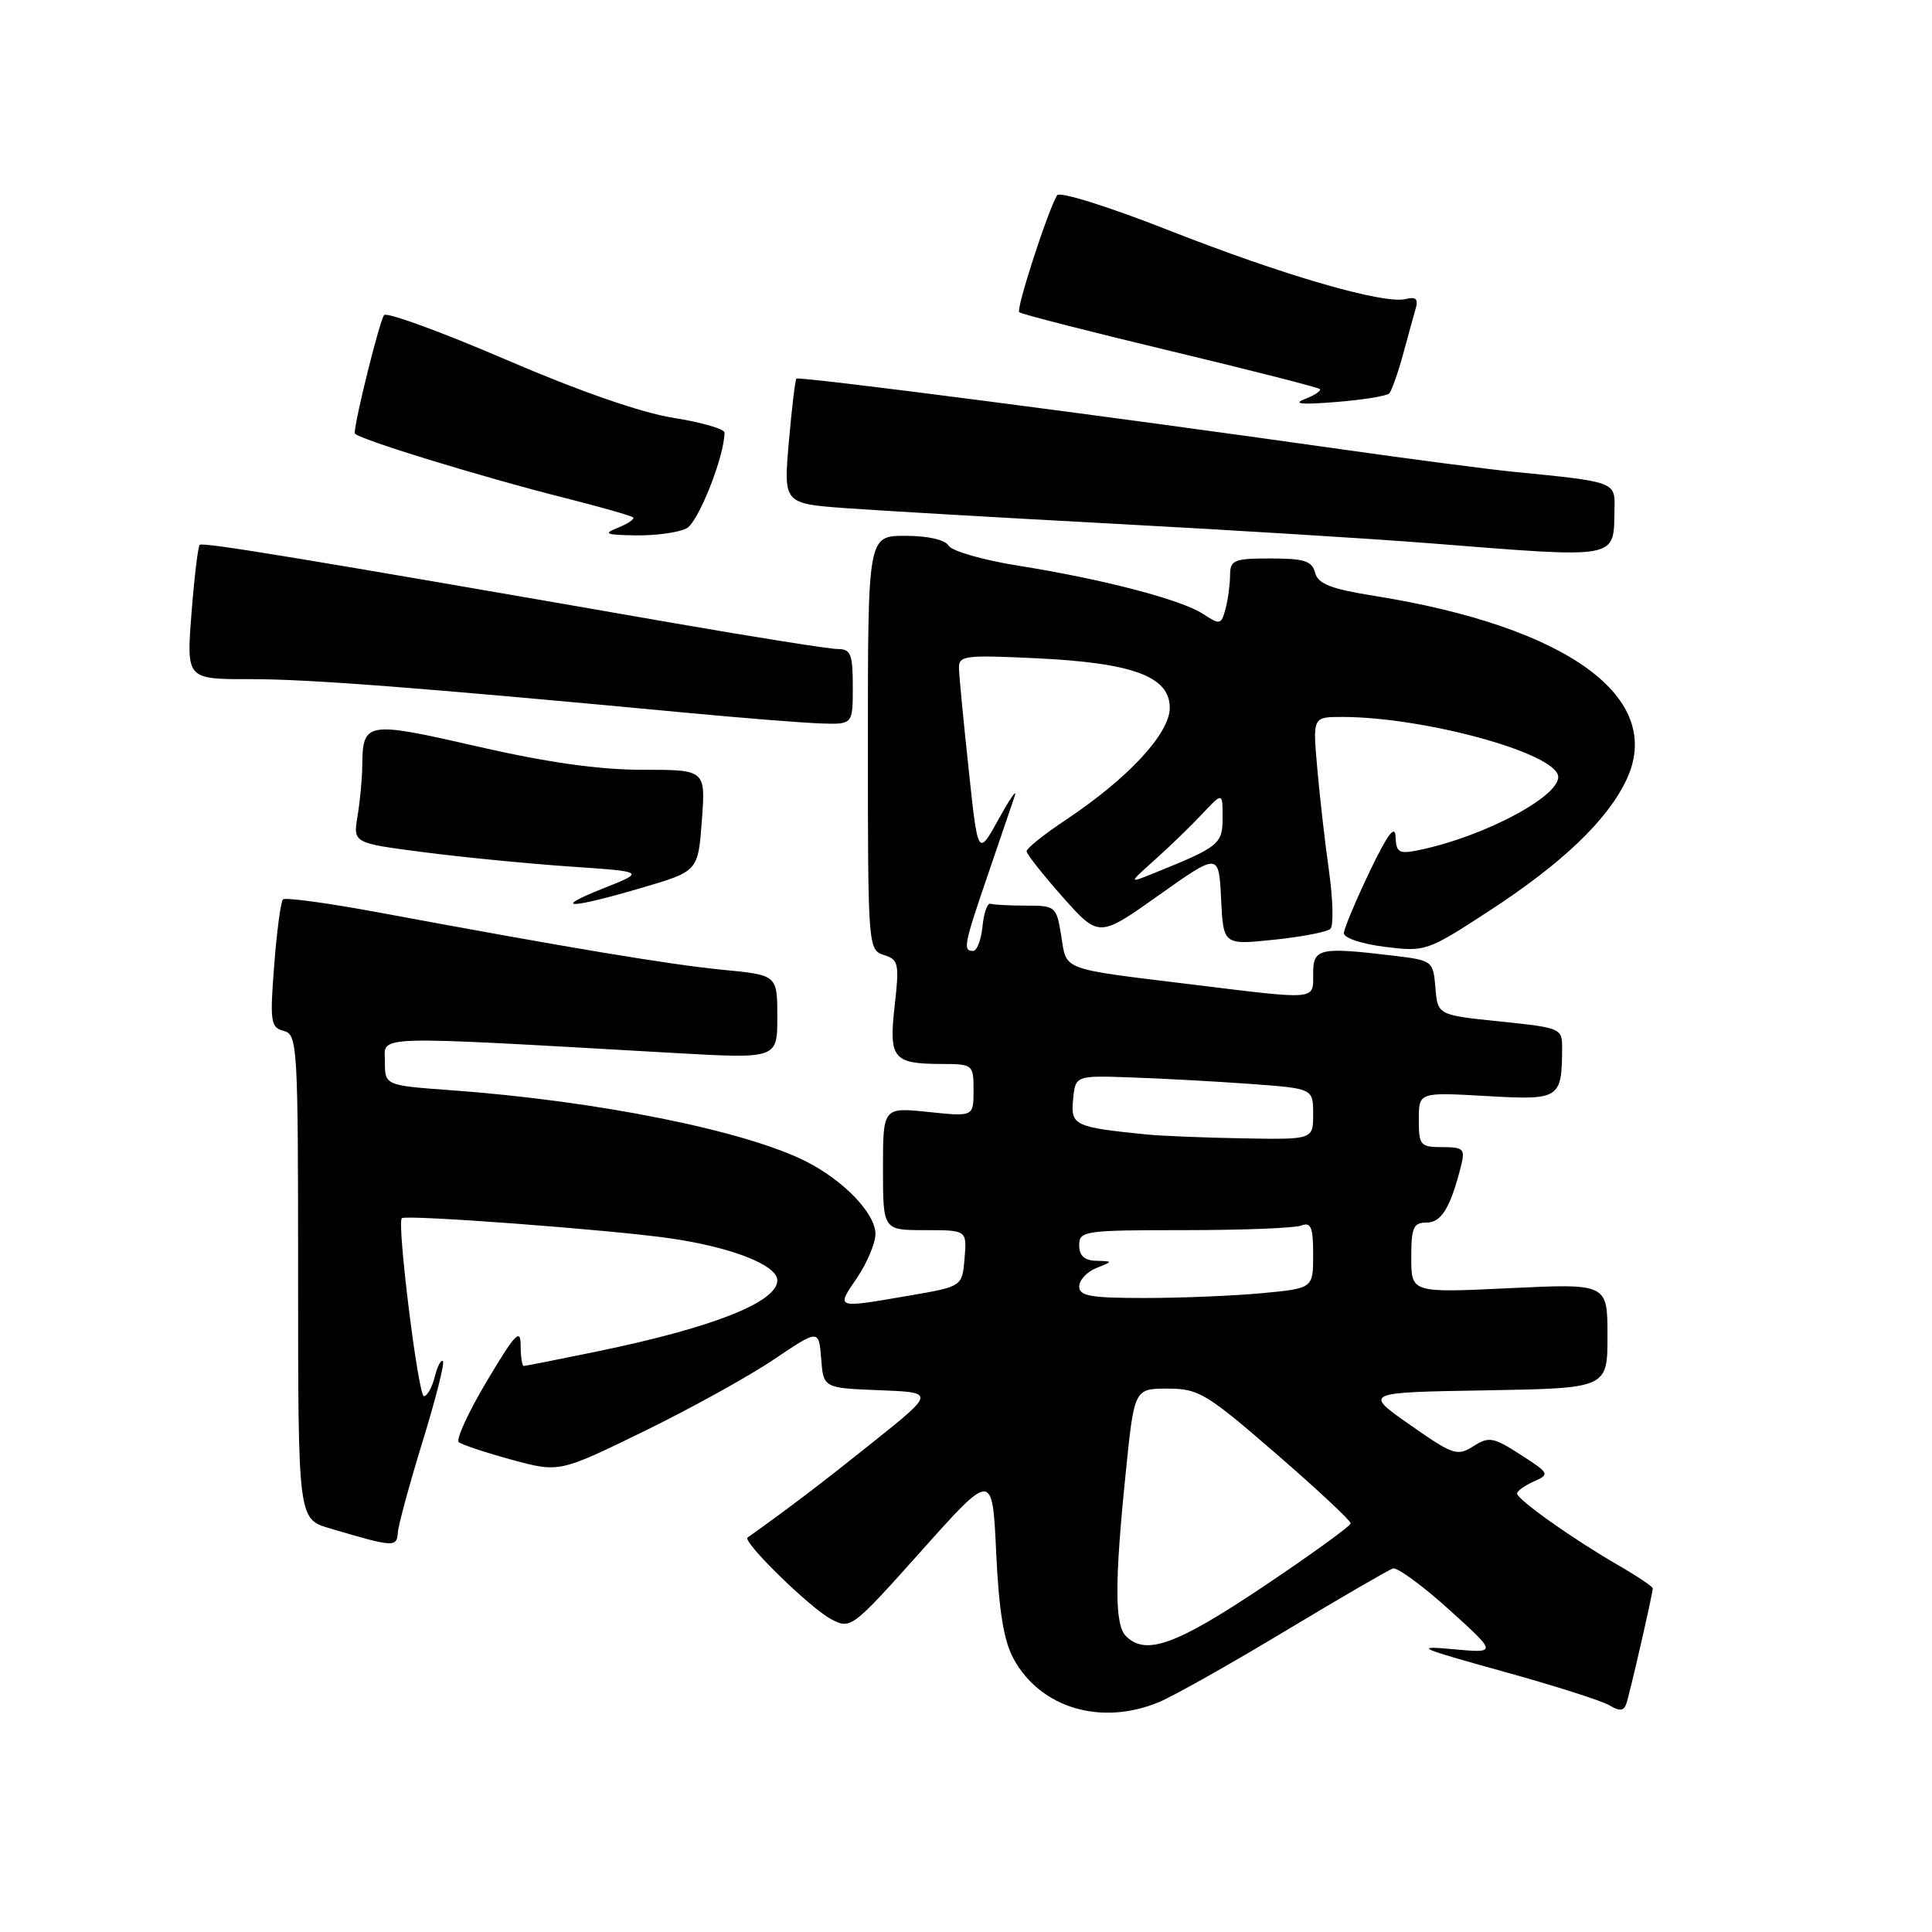 <?xml version="1.0" encoding="UTF-8" standalone="no"?>
<!DOCTYPE svg PUBLIC "-//W3C//DTD SVG 1.1//EN" "http://www.w3.org/Graphics/SVG/1.1/DTD/svg11.dtd" >
<svg xmlns="http://www.w3.org/2000/svg" xmlns:xlink="http://www.w3.org/1999/xlink" version="1.1" viewBox="0 0 256 256">
 <g >
 <path fill="currentColor"
d=" M 153.59 225.53 C 155.53 224.72 163.06 220.48 170.33 216.10 C 177.60 211.73 184.01 208.01 184.57 207.83 C 185.14 207.65 188.49 210.10 192.01 213.28 C 198.41 219.07 198.41 219.07 192.46 218.52 C 187.24 218.04 188.05 218.40 199.00 221.43 C 205.88 223.33 212.30 225.38 213.27 225.97 C 214.59 226.77 215.16 226.72 215.49 225.77 C 215.96 224.41 219.00 211.15 219.00 210.46 C 219.00 210.23 216.85 208.79 214.21 207.27 C 208.29 203.84 201.05 198.70 201.02 197.90 C 201.01 197.57 202.00 196.86 203.23 196.31 C 205.38 195.35 205.33 195.23 201.48 192.75 C 197.86 190.42 197.29 190.32 195.22 191.64 C 193.10 192.99 192.52 192.79 186.82 188.79 C 180.69 184.50 180.69 184.50 196.85 184.23 C 213.00 183.95 213.00 183.95 213.00 177.01 C 213.00 170.07 213.00 170.07 200.00 170.69 C 187.00 171.31 187.00 171.31 187.00 166.65 C 187.00 162.65 187.28 162.00 189.02 162.00 C 191.00 162.00 192.20 160.02 193.60 154.46 C 194.16 152.24 193.91 152.00 191.11 152.00 C 188.20 152.00 188.00 151.77 188.00 148.36 C 188.00 144.72 188.00 144.72 196.92 145.23 C 206.71 145.79 206.95 145.64 206.99 138.85 C 207.00 136.26 206.80 136.18 198.75 135.35 C 190.50 134.50 190.50 134.50 190.20 130.88 C 189.90 127.32 189.81 127.26 184.70 126.64 C 174.83 125.46 174.00 125.64 174.00 129.00 C 174.00 132.57 174.70 132.50 158.04 130.46 C 140.37 128.30 141.36 128.66 140.62 124.01 C 139.99 120.11 139.87 120.00 135.99 120.00 C 133.79 120.00 131.66 119.89 131.25 119.75 C 130.84 119.61 130.36 120.96 130.19 122.75 C 130.01 124.54 129.45 126.00 128.94 126.00 C 127.56 126.00 127.72 125.20 130.89 115.94 C 132.48 111.30 134.08 106.60 134.45 105.50 C 134.81 104.40 133.87 105.75 132.35 108.50 C 129.58 113.50 129.58 113.50 128.36 102.00 C 127.68 95.67 127.10 89.65 127.07 88.62 C 127.00 86.87 127.70 86.77 137.25 87.22 C 150.12 87.83 155.00 89.63 155.00 93.79 C 155.00 97.19 149.48 103.14 141.25 108.62 C 138.36 110.54 136.01 112.42 136.03 112.80 C 136.05 113.19 138.21 115.92 140.83 118.88 C 145.61 124.25 145.61 124.25 153.55 118.62 C 161.50 112.98 161.50 112.98 161.80 119.10 C 162.10 125.22 162.10 125.22 168.80 124.52 C 172.49 124.14 175.85 123.49 176.28 123.08 C 176.72 122.67 176.63 119.22 176.10 115.42 C 175.56 111.61 174.86 105.46 174.54 101.75 C 173.94 95.00 173.94 95.00 177.84 95.00 C 188.34 95.00 205.21 99.50 206.41 102.63 C 207.38 105.16 196.76 110.90 187.78 112.69 C 185.38 113.17 184.99 112.93 184.92 110.88 C 184.86 109.20 183.84 110.57 181.48 115.50 C 179.64 119.35 178.11 123.01 178.07 123.63 C 178.03 124.27 180.39 125.07 183.49 125.46 C 188.90 126.13 189.09 126.07 197.43 120.63 C 207.00 114.39 212.98 108.68 215.50 103.35 C 220.67 92.47 207.80 83.07 182.13 78.96 C 176.33 78.03 174.65 77.38 174.26 75.89 C 173.85 74.33 172.82 74.00 168.38 74.00 C 163.47 74.00 163.00 74.20 162.99 76.25 C 162.98 77.49 162.71 79.49 162.38 80.70 C 161.83 82.78 161.65 82.82 159.43 81.36 C 156.52 79.45 146.13 76.74 134.95 74.96 C 130.30 74.22 126.14 73.03 125.70 72.31 C 125.21 71.51 122.95 71.00 119.95 71.00 C 115.00 71.00 115.00 71.00 115.00 98.43 C 115.00 125.49 115.03 125.87 117.12 126.54 C 119.07 127.16 119.18 127.67 118.55 133.25 C 117.76 140.27 118.31 140.96 124.75 140.98 C 128.93 141.00 129.00 141.05 129.00 144.48 C 129.00 147.97 129.00 147.97 123.00 147.34 C 117.00 146.72 117.00 146.72 117.00 154.86 C 117.00 163.00 117.00 163.00 122.56 163.00 C 128.12 163.00 128.12 163.00 127.81 166.73 C 127.50 170.47 127.50 170.47 120.50 171.67 C 110.63 173.37 110.77 173.42 113.53 169.36 C 114.89 167.36 116.00 164.72 116.00 163.50 C 116.00 160.81 111.86 156.48 106.87 153.93 C 98.80 149.82 79.18 145.87 59.75 144.46 C 51.00 143.82 51.00 143.82 51.00 140.66 C 51.00 137.14 48.56 137.21 89.25 139.52 C 103.00 140.30 103.00 140.30 103.00 134.75 C 103.00 129.20 103.00 129.20 95.75 128.50 C 88.69 127.81 75.25 125.57 50.26 120.92 C 43.53 119.67 37.78 118.88 37.49 119.18 C 37.20 119.47 36.68 123.40 36.33 127.91 C 35.75 135.42 35.86 136.15 37.60 136.60 C 39.42 137.08 39.50 138.49 39.50 169.19 C 39.50 201.27 39.50 201.27 43.68 202.51 C 52.24 205.04 52.57 205.06 52.72 203.05 C 52.80 202.01 54.28 196.59 56.00 190.99 C 57.73 185.39 58.94 180.61 58.69 180.36 C 58.44 180.11 57.95 181.05 57.60 182.45 C 57.25 183.85 56.60 185.00 56.17 185.00 C 55.42 185.00 52.58 162.08 53.24 161.42 C 53.76 160.91 81.13 162.96 88.91 164.10 C 97.03 165.29 103.00 167.65 103.00 169.66 C 103.00 172.54 94.40 175.93 79.14 179.07 C 73.99 180.13 69.60 181.00 69.39 181.00 C 69.18 181.00 68.99 179.76 68.99 178.25 C 68.98 175.95 68.25 176.73 64.52 182.99 C 62.07 187.10 60.39 190.75 60.79 191.09 C 61.18 191.43 64.33 192.47 67.80 193.42 C 74.10 195.13 74.10 195.13 85.30 189.67 C 91.46 186.66 99.20 182.39 102.50 180.16 C 108.50 176.12 108.50 176.12 108.81 180.02 C 109.11 183.92 109.11 183.92 116.51 184.21 C 123.91 184.50 123.91 184.50 115.70 191.07 C 108.98 196.45 104.56 199.82 99.06 203.73 C 98.32 204.26 107.35 213.08 110.13 214.55 C 112.73 215.91 112.89 215.79 122.13 205.45 C 131.50 194.97 131.50 194.97 132.00 205.74 C 132.36 213.46 133.01 217.43 134.30 219.79 C 137.87 226.34 145.92 228.73 153.59 225.53 Z  M 85.00 117.65 C 92.50 115.45 92.50 115.45 93.00 108.72 C 93.50 102.00 93.50 102.00 85.14 102.00 C 79.37 102.00 72.58 101.04 63.25 98.91 C 48.48 95.53 48.06 95.60 48.00 101.50 C 47.99 103.15 47.71 106.12 47.38 108.11 C 46.78 111.71 46.78 111.71 56.14 112.92 C 61.29 113.59 70.00 114.44 75.50 114.82 C 85.50 115.50 85.50 115.50 80.00 117.69 C 72.94 120.49 75.39 120.47 85.00 117.65 Z  M 113.00 91.00 C 113.00 86.67 112.73 86.00 111.01 86.00 C 109.91 86.00 100.13 84.45 89.26 82.56 C 39.31 73.86 26.86 71.81 26.46 72.20 C 26.23 72.44 25.74 76.54 25.37 81.31 C 24.70 90.00 24.70 90.00 33.10 89.99 C 40.90 89.98 55.48 91.10 90.50 94.40 C 98.20 95.13 106.41 95.78 108.75 95.86 C 113.00 96.00 113.00 96.00 113.00 91.00 Z  M 213.93 67.34 C 214.01 63.84 214.01 63.84 200.50 62.51 C 197.20 62.18 186.85 60.83 177.50 59.50 C 146.65 55.12 105.84 49.83 105.53 50.17 C 105.36 50.35 104.91 54.15 104.52 58.62 C 103.82 66.73 103.82 66.73 112.16 67.34 C 116.75 67.67 132.88 68.61 148.00 69.42 C 163.12 70.23 181.57 71.37 189.00 71.95 C 214.98 73.99 213.78 74.22 213.93 67.34 Z  M 90.99 70.00 C 92.55 69.17 96.00 60.43 96.00 57.32 C 96.00 56.84 92.96 55.96 89.25 55.37 C 84.99 54.70 76.79 51.85 67.05 47.66 C 58.55 44.00 51.28 41.34 50.90 41.75 C 50.33 42.37 47.00 55.73 47.00 57.40 C 47.00 58.04 63.61 63.15 75.00 66.02 C 79.67 67.20 83.68 68.35 83.90 68.56 C 84.11 68.78 83.21 69.39 81.90 69.92 C 79.85 70.73 80.21 70.88 84.32 70.94 C 86.96 70.97 89.97 70.55 90.99 70.00 Z  M 184.08 52.13 C 184.40 51.78 185.22 49.48 185.90 47.00 C 186.57 44.52 187.34 41.75 187.60 40.83 C 187.95 39.62 187.59 39.29 186.29 39.62 C 183.39 40.36 170.02 36.48 154.83 30.50 C 146.84 27.36 140.41 25.34 140.07 25.88 C 138.87 27.83 134.61 40.95 135.05 41.37 C 135.30 41.61 144.27 43.91 154.99 46.48 C 165.71 49.05 174.66 51.33 174.88 51.55 C 175.11 51.77 174.21 52.37 172.90 52.88 C 171.22 53.52 172.46 53.64 177.00 53.27 C 180.57 52.99 183.76 52.47 184.08 52.13 Z  M 149.20 216.80 C 147.70 215.30 147.68 209.73 149.15 195.31 C 150.29 184.00 150.29 184.00 154.71 184.00 C 158.82 184.00 159.82 184.60 169.06 192.60 C 174.53 197.34 178.99 201.50 178.97 201.85 C 178.95 202.21 173.73 205.99 167.37 210.25 C 155.85 217.96 151.82 219.42 149.20 216.80 Z  M 143.00 170.47 C 143.00 169.63 144.01 168.53 145.25 168.03 C 147.50 167.13 147.50 167.13 145.25 167.06 C 143.69 167.02 143.00 166.39 143.00 165.00 C 143.00 163.10 143.67 163.00 156.92 163.00 C 164.57 163.00 171.55 162.73 172.42 162.39 C 173.71 161.90 174.00 162.59 174.00 166.25 C 174.00 170.71 174.00 170.71 167.25 171.35 C 163.54 171.70 156.56 171.99 151.75 171.99 C 144.55 172.00 143.00 171.73 143.00 170.47 Z  M 152.00 150.33 C 142.34 149.36 141.86 149.14 142.19 145.69 C 142.50 142.50 142.50 142.50 150.00 142.77 C 154.12 142.91 161.21 143.30 165.75 143.63 C 174.00 144.24 174.00 144.24 174.00 147.62 C 174.00 151.00 174.00 151.00 164.75 150.84 C 159.66 150.75 153.93 150.52 152.00 150.33 Z  M 153.00 113.95 C 154.93 112.23 157.74 109.51 159.25 107.90 C 162.00 104.97 162.00 104.97 162.00 108.32 C 162.00 111.85 161.57 112.20 153.00 115.66 C 149.50 117.08 149.50 117.08 153.00 113.95 Z "/>
</g>
</svg>